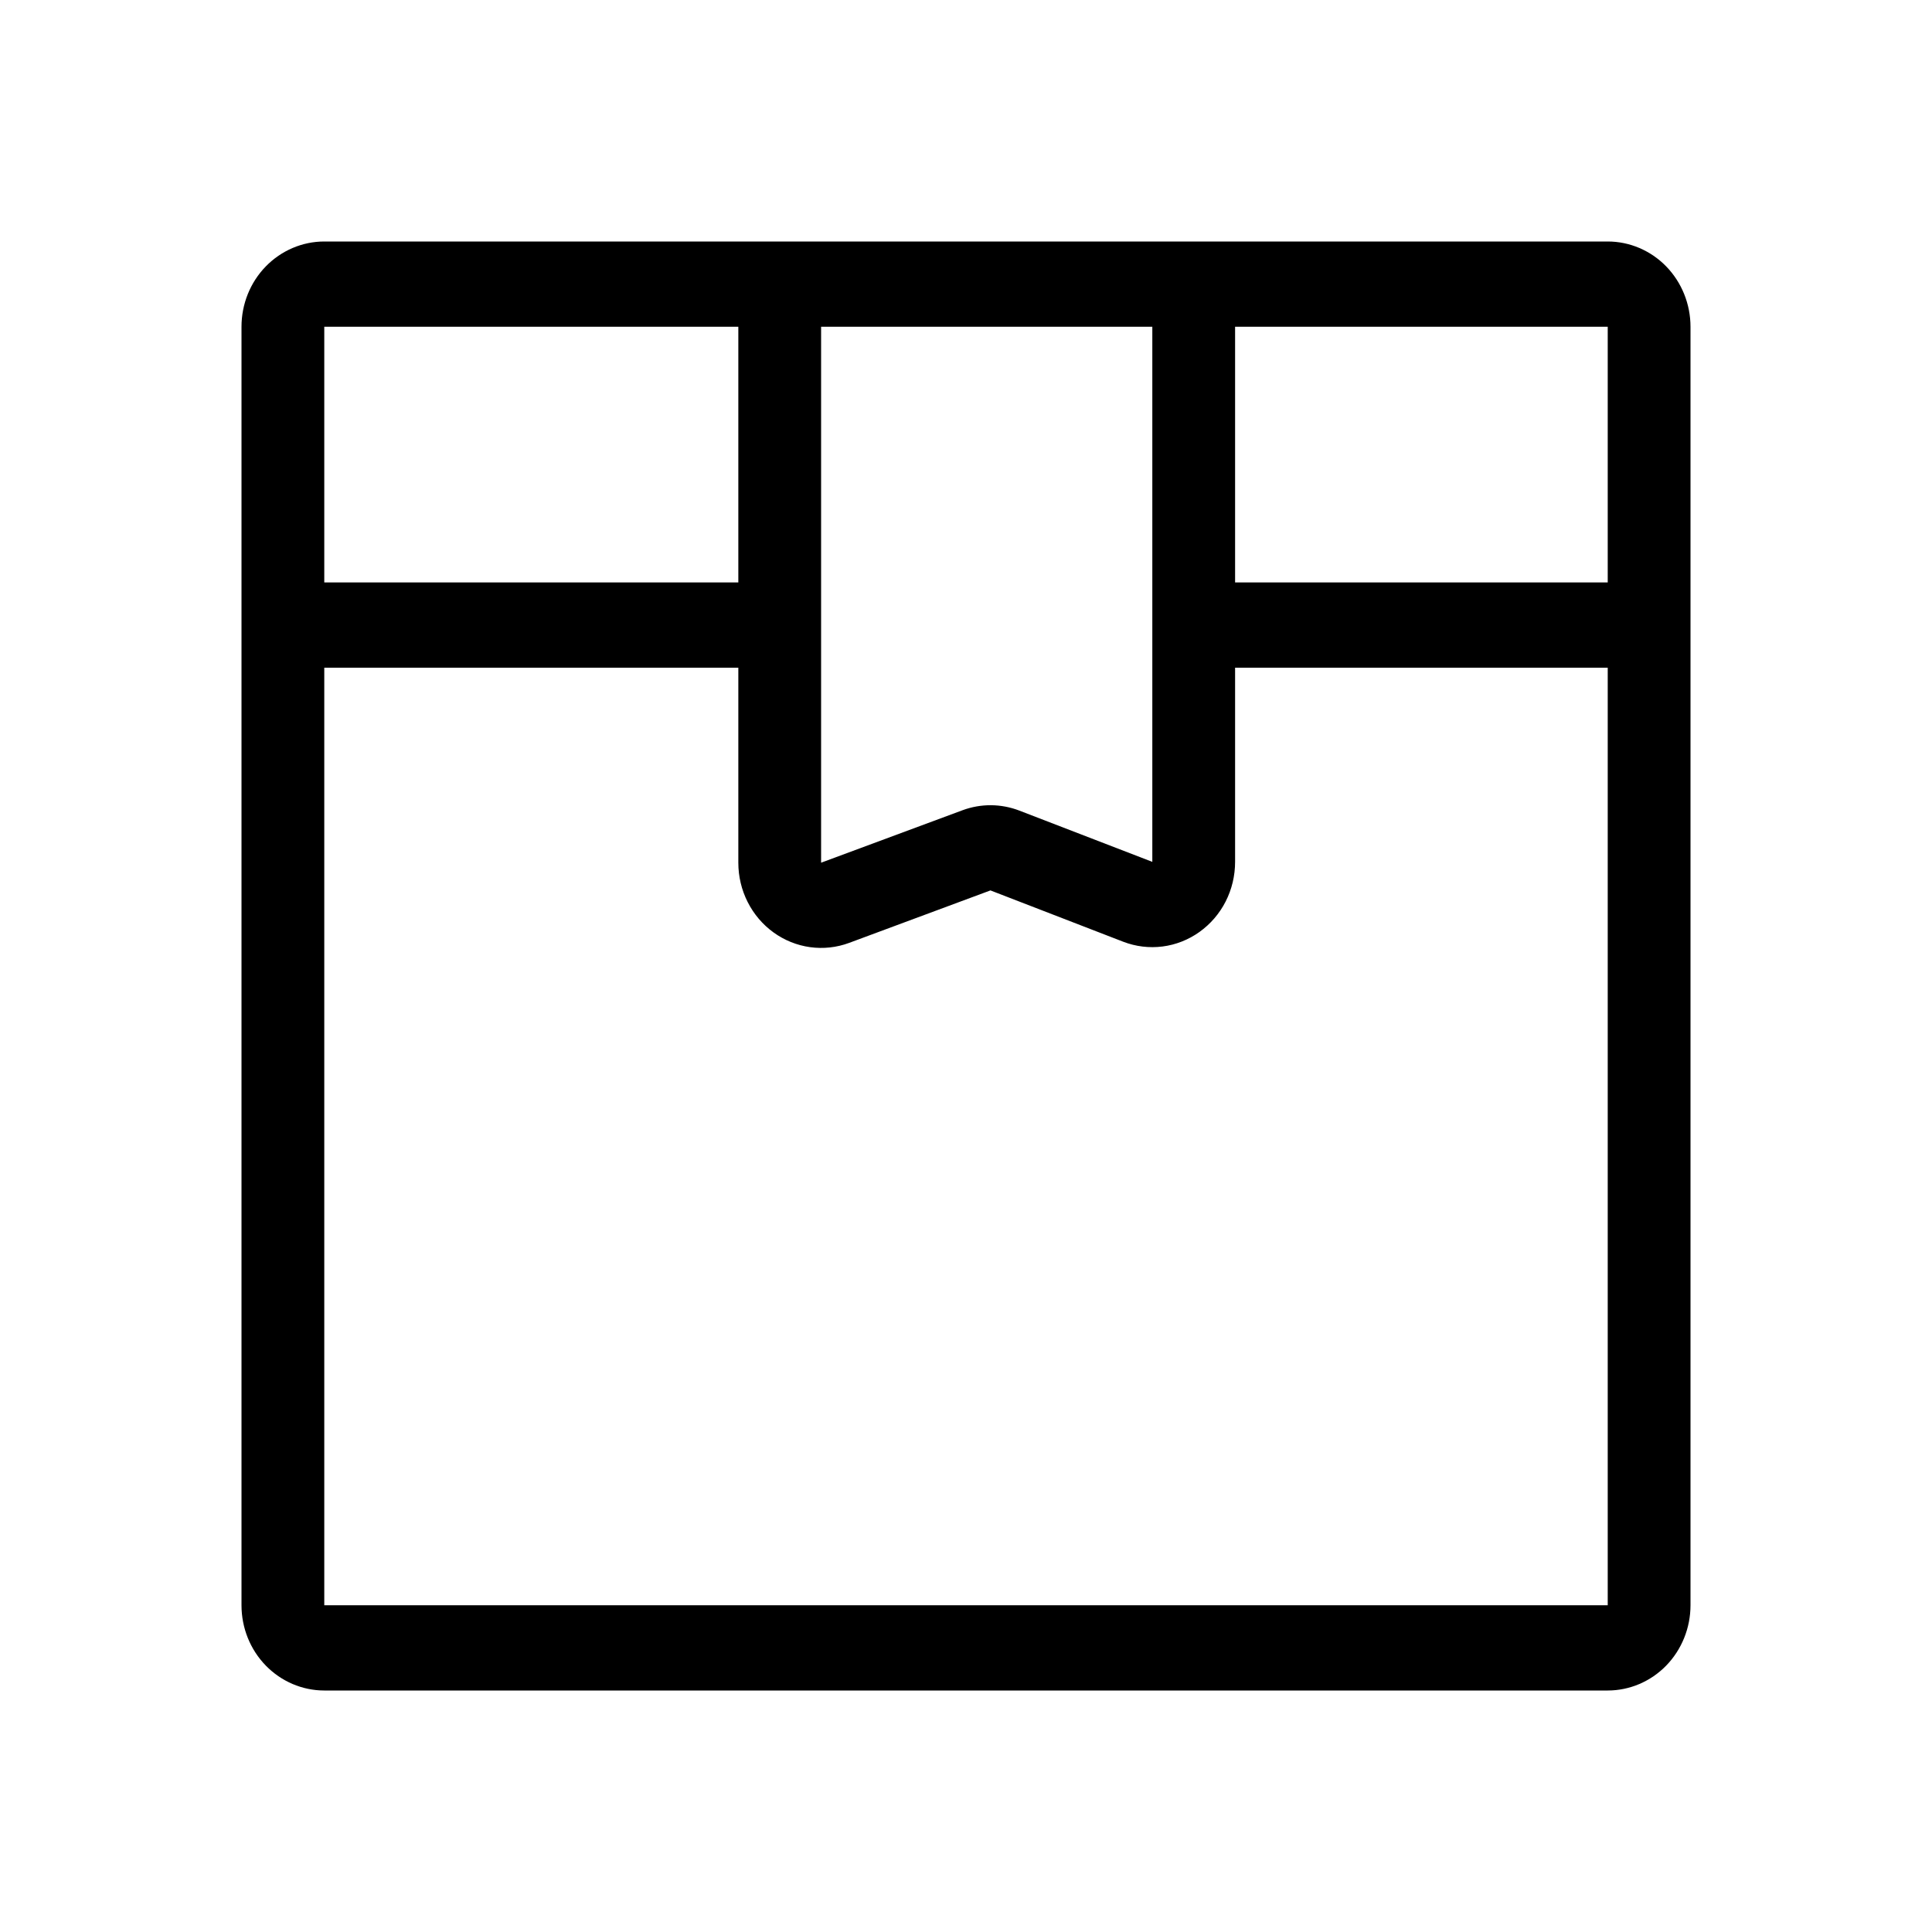 <svg xmlns="http://www.w3.org/2000/svg" viewBox="0 0 32 32" class="80irfaqzy__design-iconfont" width="32" height="32">
  <path d="M5.371 5.412V26.588H26.629V5.412H5.371ZM5.371 4H26.629C26.992 4 27.341 4.149 27.598 4.413C27.855 4.678 28 5.037 28 5.412V26.588C28 26.963 27.855 27.322 27.598 27.587C27.341 27.851 26.992 28 26.629 28H5.371C5.008 28 4.659 27.851 4.402 27.587C4.144 27.322 4 26.963 4 26.588V5.412C4 5.037 4.144 4.678 4.402 4.413C4.659 4.149 5.008 4 5.371 4ZM13.6 5.412V14.289L15.94 13.421C16.246 13.307 16.581 13.309 16.886 13.427L19.086 14.275V5.412H13.6ZM13.6 4H19.086C19.449 4 19.798 4.149 20.055 4.413C20.313 4.678 20.457 5.037 20.457 5.412V14.275C20.457 14.504 20.404 14.728 20.301 14.931C20.198 15.133 20.049 15.306 19.867 15.436C19.685 15.566 19.475 15.649 19.255 15.677C19.035 15.705 18.812 15.678 18.604 15.598L16.405 14.748L14.065 15.617C13.858 15.694 13.636 15.718 13.418 15.688C13.2 15.658 12.992 15.574 12.812 15.444C12.632 15.314 12.485 15.141 12.384 14.941C12.282 14.74 12.229 14.517 12.229 14.29V5.412C12.229 5.037 12.373 4.678 12.63 4.413C12.887 4.149 13.236 4 13.6 4ZM4 11.059V9.647H12.914V11.059H4ZM19.086 11.059V9.647H26.629V11.059H19.086Z"></path>
</svg>